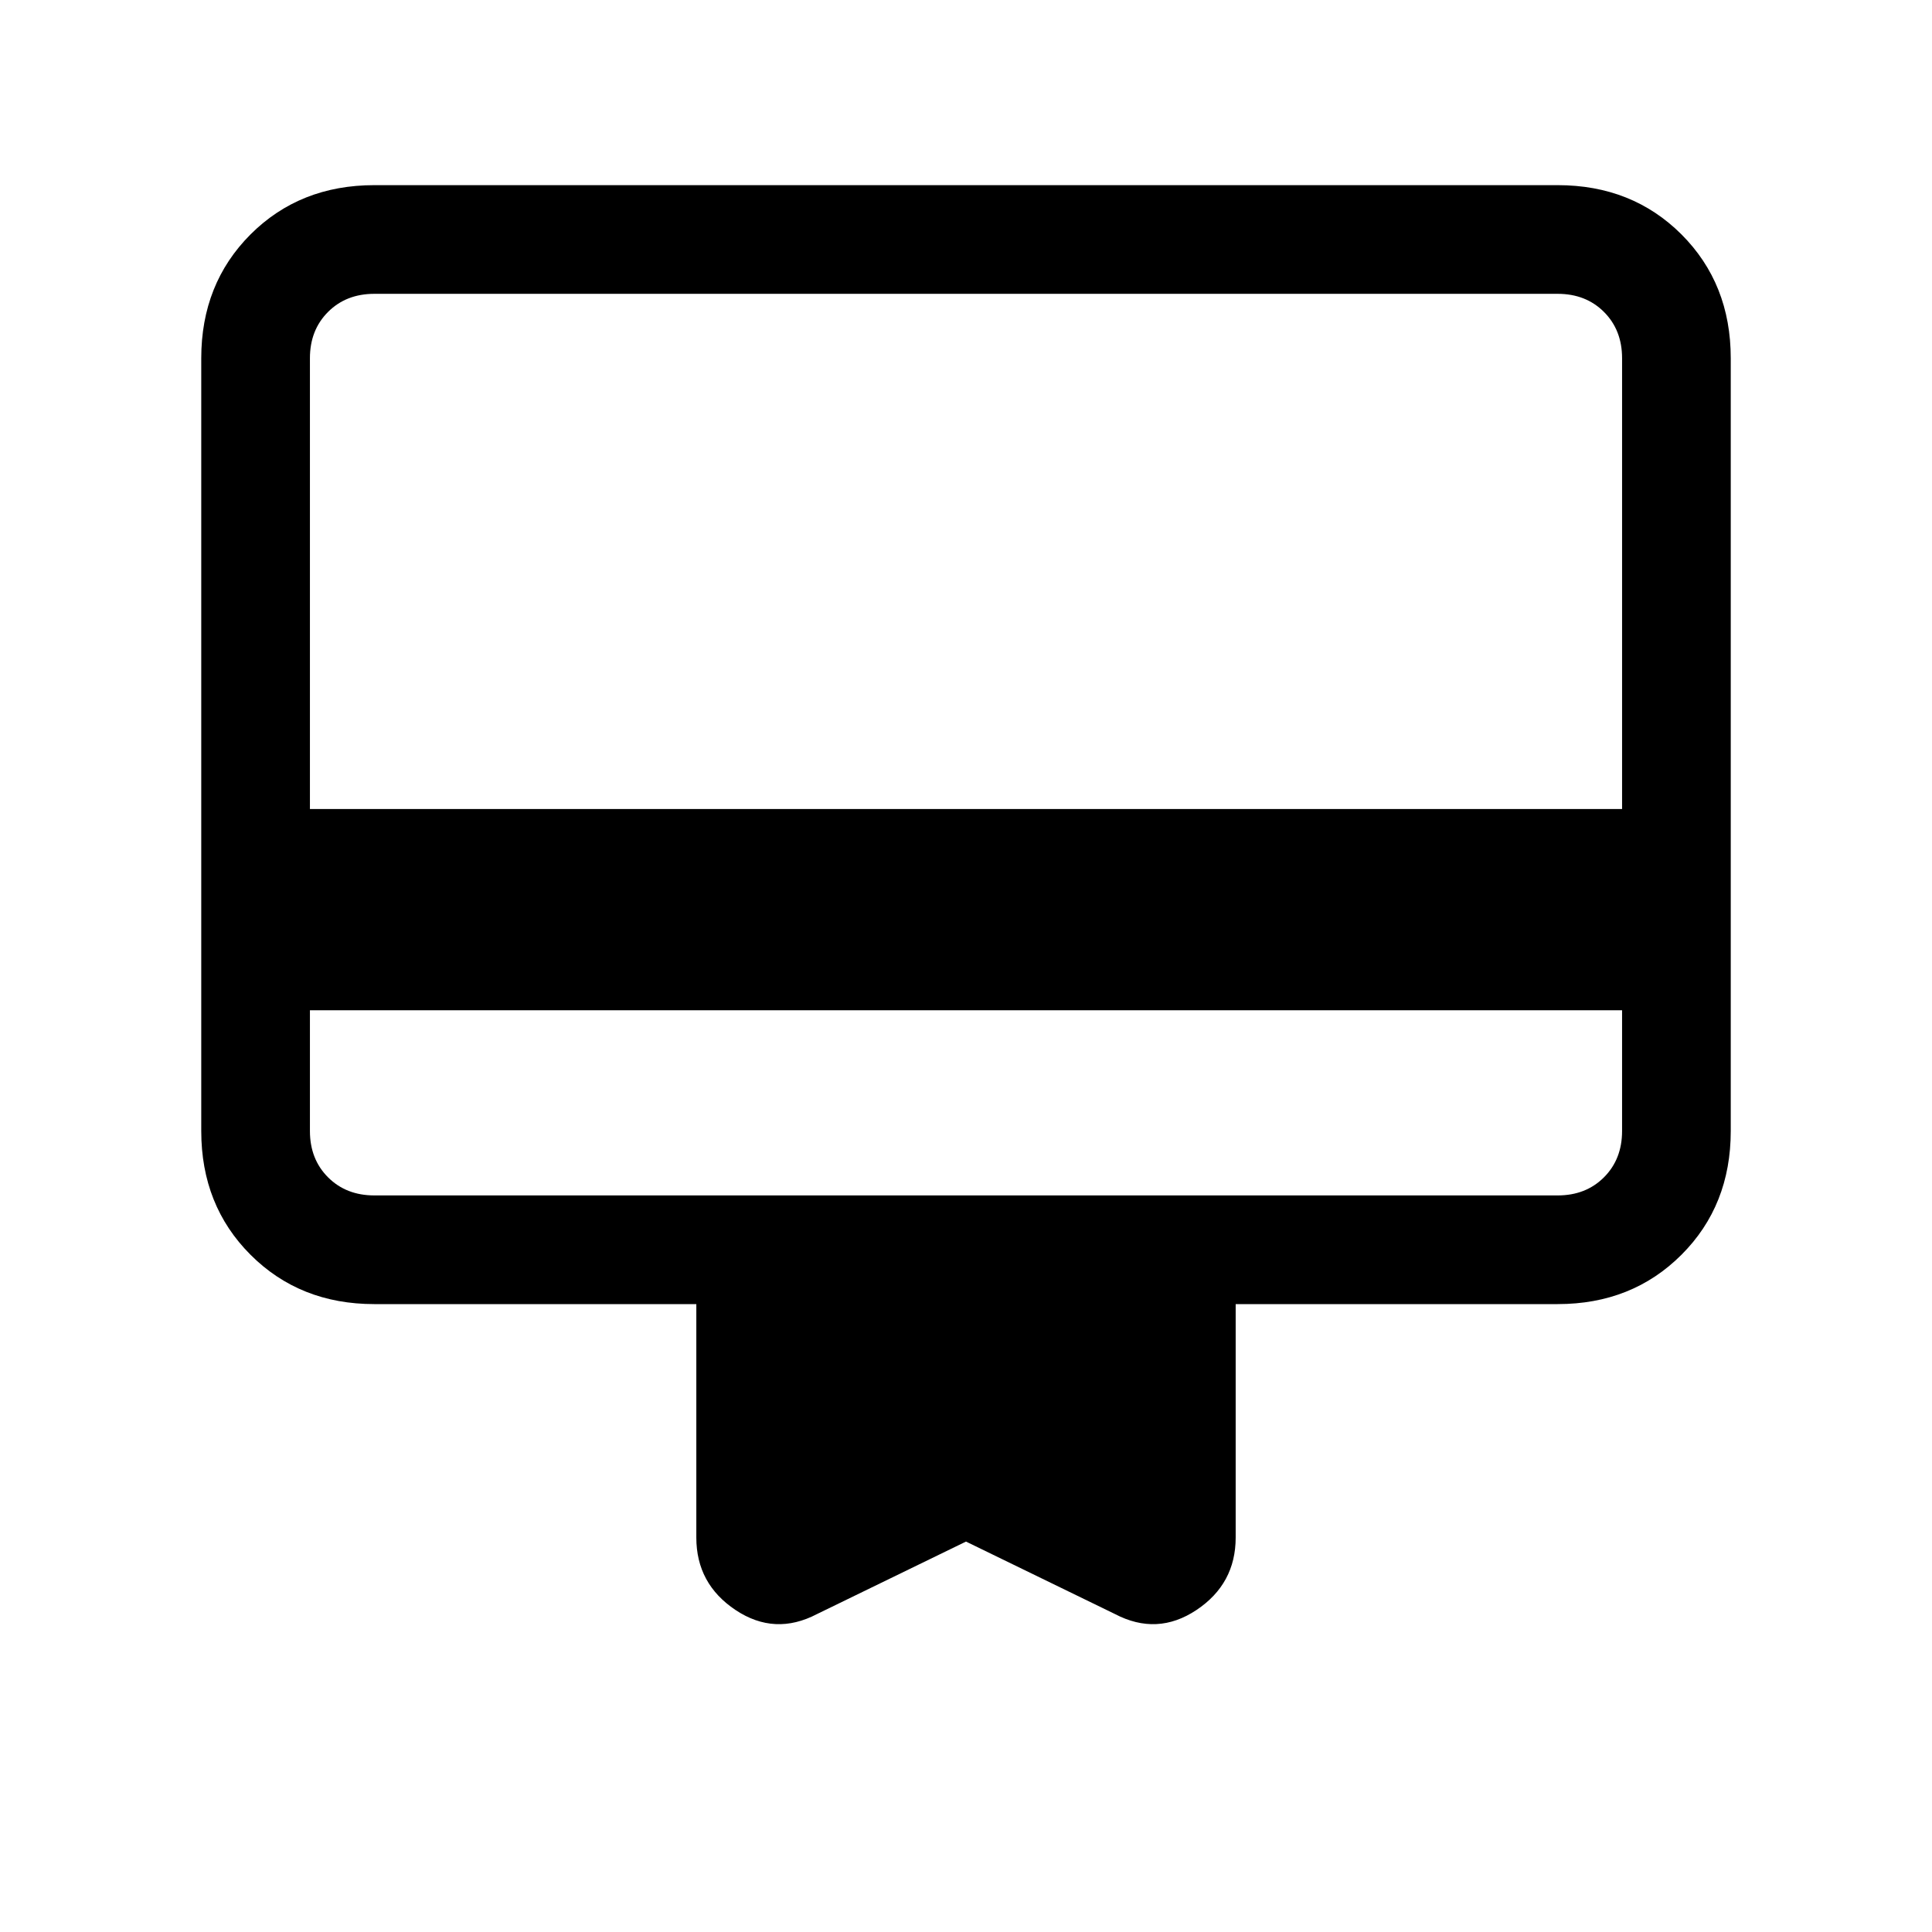 <svg xmlns="http://www.w3.org/2000/svg" height="24" width="24"><path d="M3.85 12.55v1.5q0 .35.225.575.225.225.575.225h14.7q.35 0 .575-.225.225-.225.225-.575v-1.5Zm6.3 7.5q-.525.275-1.013-.05-.487-.325-.487-.9v-2.9h-4q-.925 0-1.538-.613-.612-.612-.612-1.537v-9.6q0-.925.612-1.538Q3.725 2.3 4.65 2.3h14.7q.925 0 1.538.612.612.613.612 1.538v9.6q0 .925-.612 1.537-.613.613-1.538.613h-4v2.9q0 .575-.487.9-.488.325-1.013.05l-1.85-.9Zm-6.3-10h16.3v-5.6q0-.35-.225-.575-.225-.225-.575-.225H4.65q-.35 0-.575.225-.225.225-.225.575Zm0 4V3.65h.8q-.35 0-.575.225-.225.225-.225.575v9.6q0 .35.225.575.225.225.575.225h-.8V14.05Z"/></svg>
